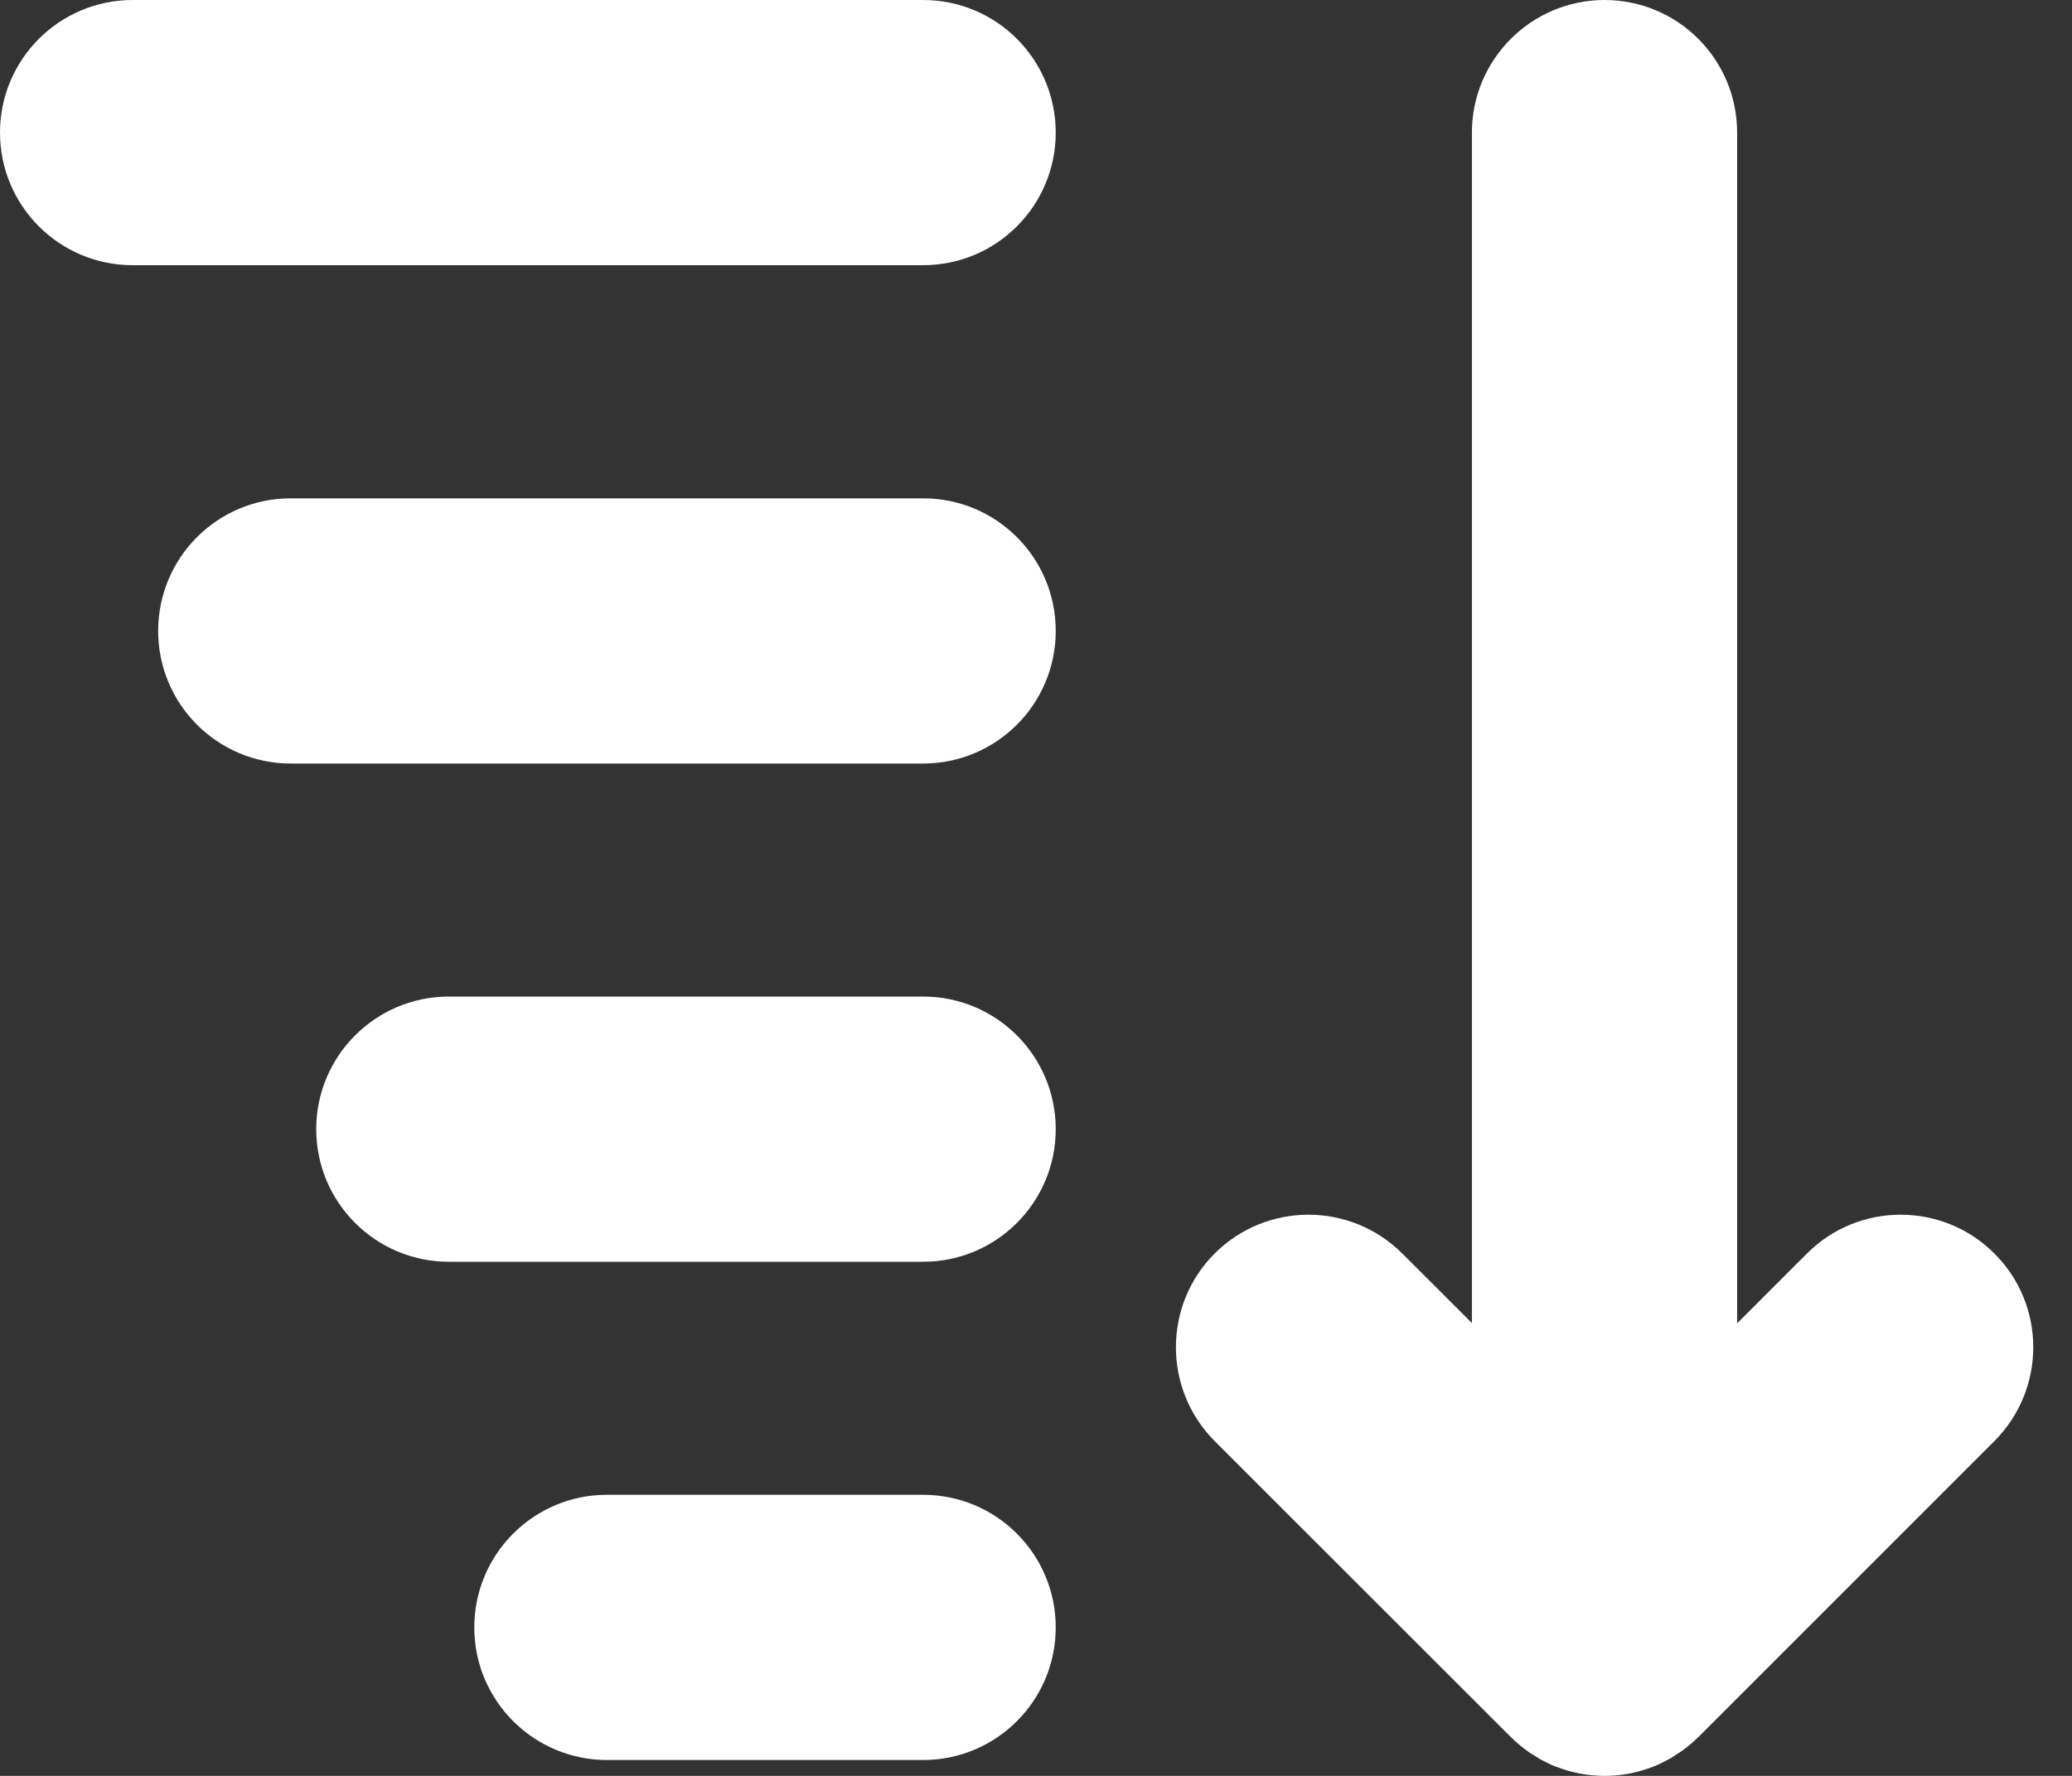 <svg width="21" height="18" viewBox="0 0 21 18" fill="none" xmlns="http://www.w3.org/2000/svg">
<rect x="0" y="0" width="21" height="18" fill="#333333" stroke="none"/>
<path d="M12.311 14.607L15.312 17.606C15.373 17.666 15.44 17.722 15.509 17.769C15.521 17.776 15.532 17.783 15.543 17.789C15.574 17.81 15.606 17.83 15.637 17.845C15.675 17.866 15.715 17.884 15.753 17.901C15.758 17.901 15.762 17.904 15.767 17.906C15.805 17.919 15.843 17.933 15.879 17.944C15.921 17.957 15.964 17.966 16.007 17.975C16.089 17.991 16.177 18 16.262 18C16.392 18 16.52 17.982 16.645 17.944C16.683 17.933 16.721 17.919 16.757 17.906C16.761 17.904 16.766 17.901 16.77 17.901C16.811 17.884 16.849 17.866 16.887 17.845C16.918 17.83 16.95 17.812 16.981 17.789C17.062 17.74 17.14 17.68 17.212 17.606H17.214L20.213 14.607C20.739 14.08 20.739 13.229 20.213 12.705C19.689 12.181 18.838 12.181 18.314 12.705L17.606 13.413V1.344C17.606 0.603 17.006 0 16.262 0C15.521 0 14.918 0.603 14.918 1.344V13.41L14.212 12.705C13.686 12.181 12.837 12.181 12.311 12.705C11.787 13.229 11.787 14.08 12.311 14.607Z" fill="white"/>
<path d="M1.344 2.688H9.356C10.099 2.688 10.7 2.086 10.7 1.344C10.7 0.602 10.099 0 9.356 0H1.344C0.602 0 0 0.602 0 1.344C0 2.086 0.602 2.688 1.344 2.688Z" fill="white"/>
<path d="M2.947 7.739H9.356C10.099 7.739 10.7 7.137 10.7 6.395C10.7 5.652 10.099 5.051 9.356 5.051H2.947C2.204 5.051 1.603 5.652 1.603 6.395C1.603 7.137 2.204 7.739 2.947 7.739Z" fill="white"/>
<path d="M4.549 12.789H9.356C10.099 12.789 10.7 12.187 10.7 11.445C10.7 10.703 10.099 10.101 9.356 10.101H4.549C3.807 10.101 3.205 10.703 3.205 11.445C3.205 12.187 3.807 12.789 4.549 12.789Z" fill="white"/>
<path d="M6.152 17.839H9.356C10.099 17.839 10.7 17.237 10.7 16.495C10.7 15.753 10.099 15.151 9.356 15.151H6.151C5.409 15.151 4.807 15.753 4.807 16.495C4.807 17.237 5.409 17.839 6.152 17.839Z" fill="white"/>
</svg>
